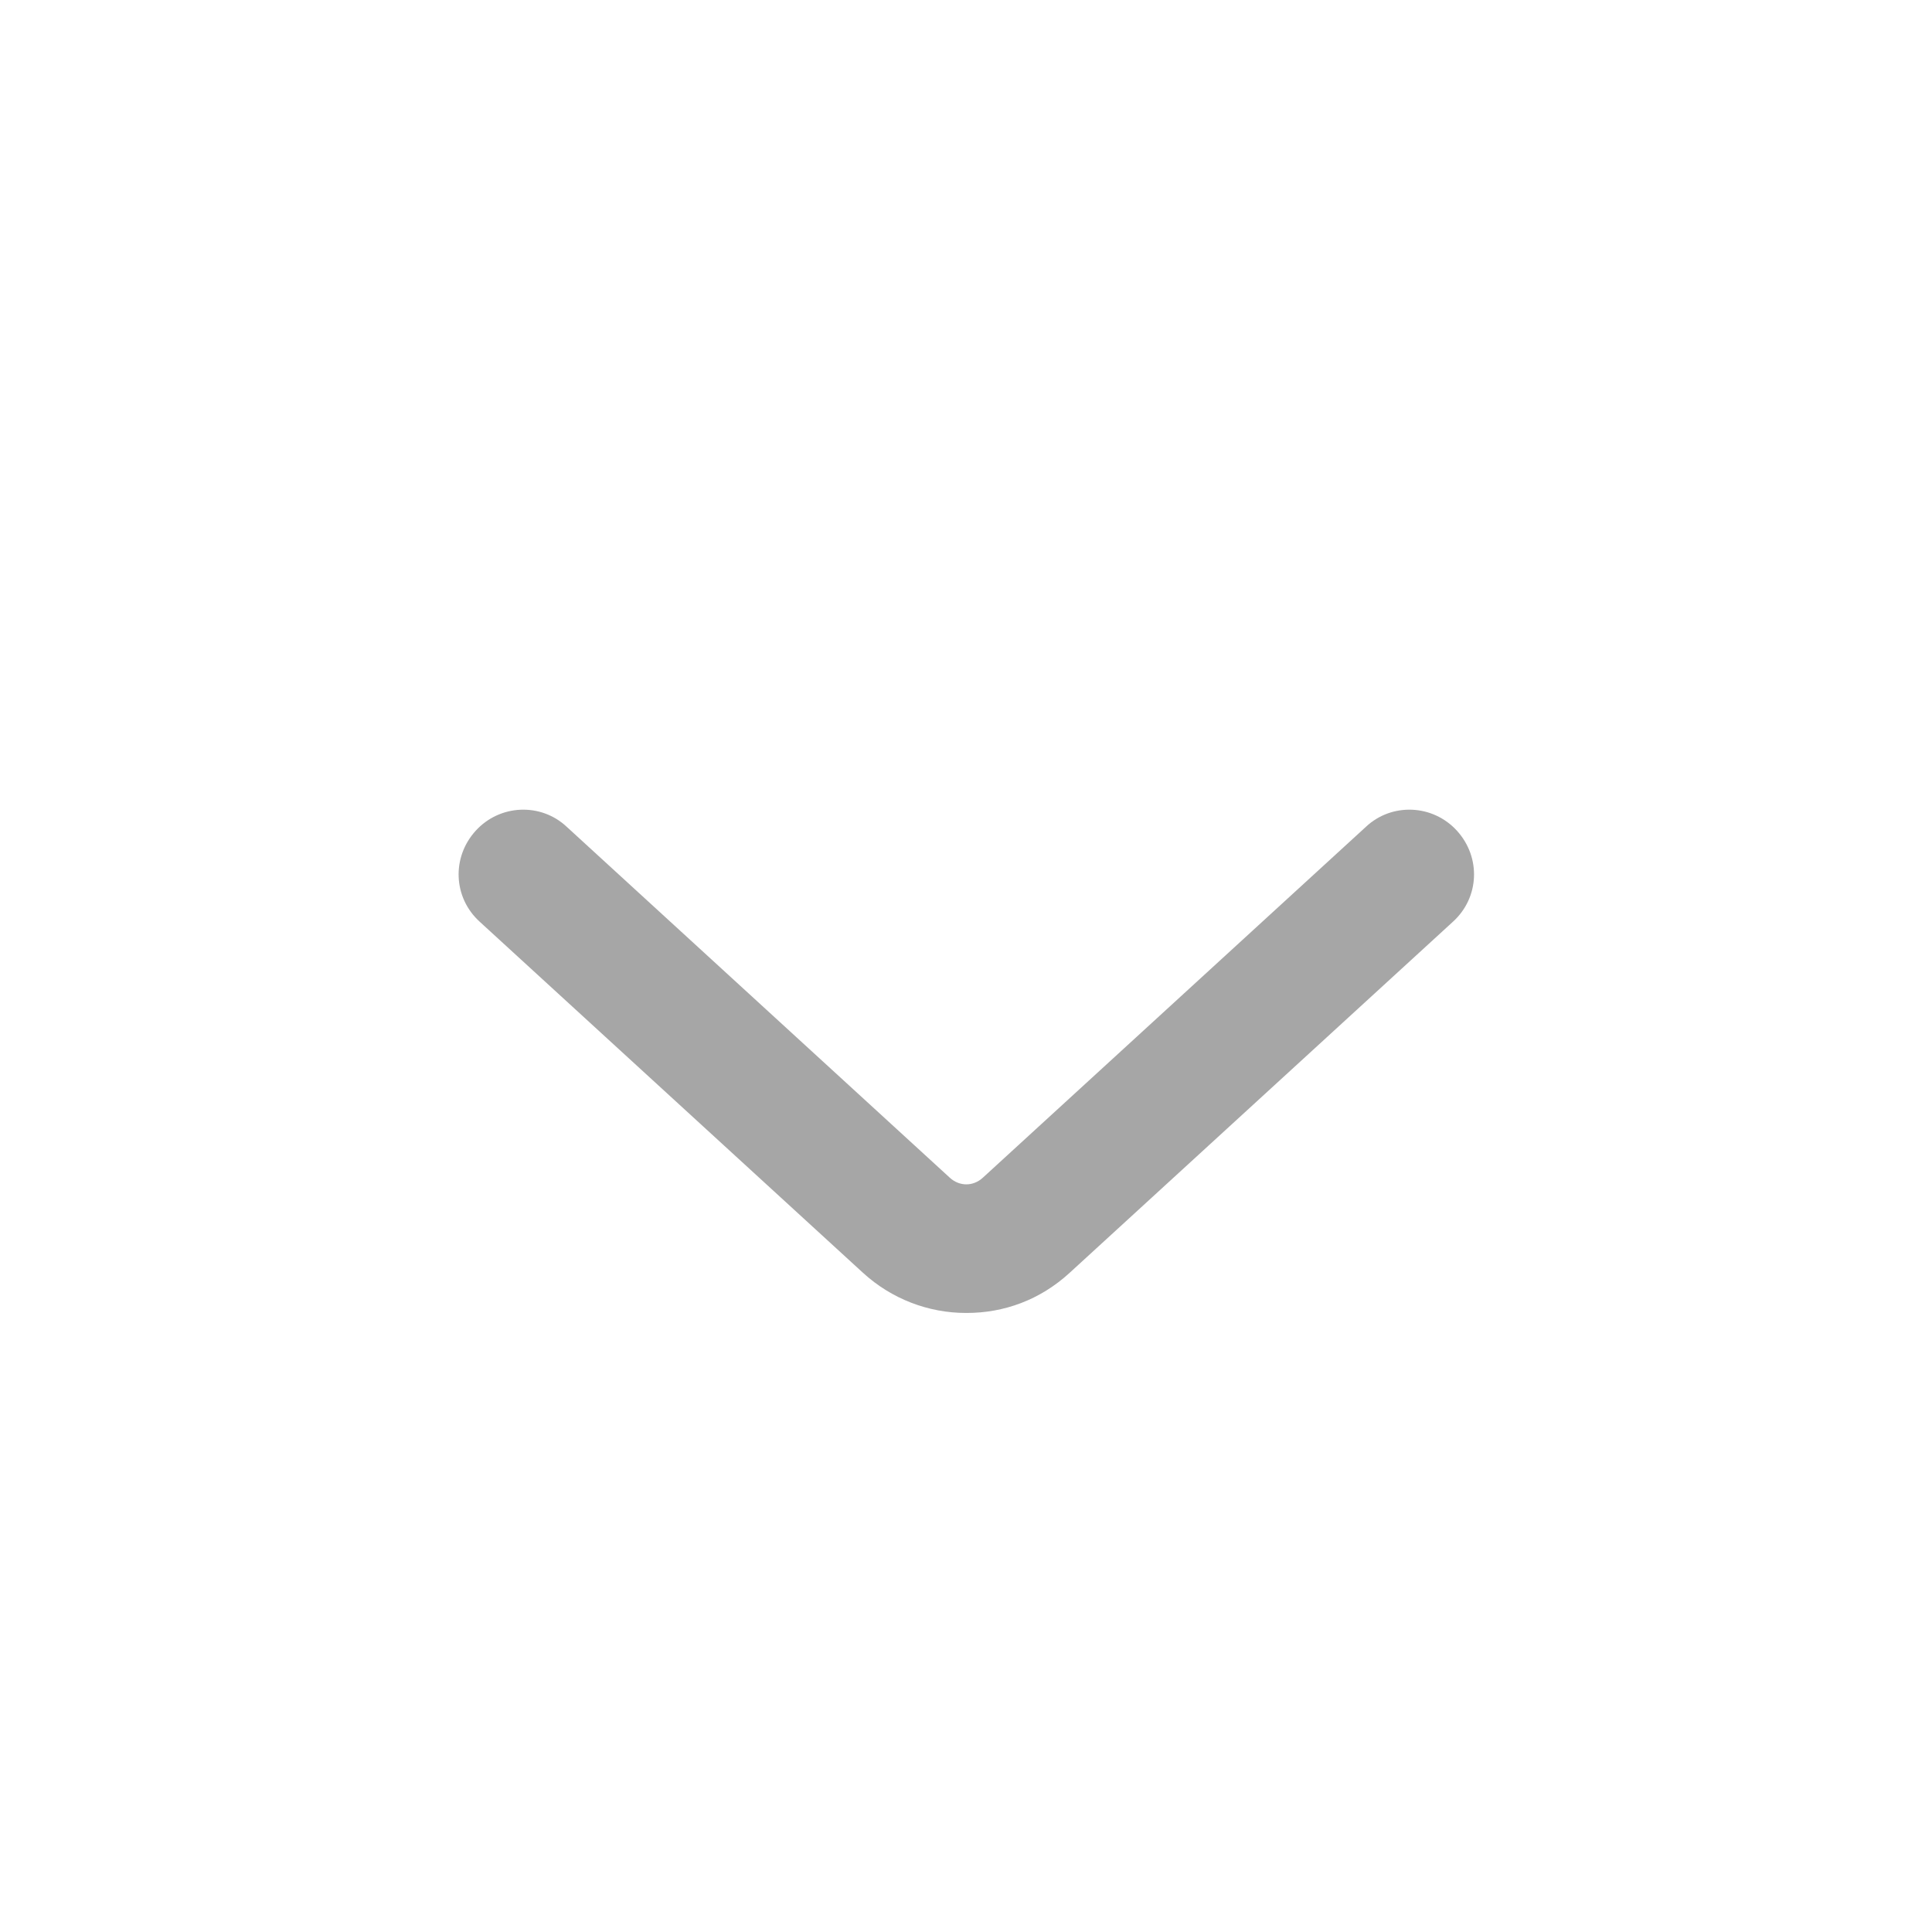 <svg width="24" height="24" viewBox="0 0 24 24" fill="none" xmlns="http://www.w3.org/2000/svg">
<path d="M11.999 16.31C11.539 16.31 11.079 16.14 10.719 15.81L5.959 11.45C5.629 11.15 5.609 10.65 5.909 10.32C6.209 9.99 6.719 9.97 7.039 10.27L11.799 14.63C11.919 14.74 12.089 14.74 12.209 14.63L16.969 10.27C17.289 9.97 17.799 9.99 18.099 10.32C18.399 10.65 18.379 11.15 18.049 11.45L13.289 15.81C12.919 16.15 12.469 16.31 12.009 16.31H11.999Z" fill="#A6A6A6"/>
</svg>
